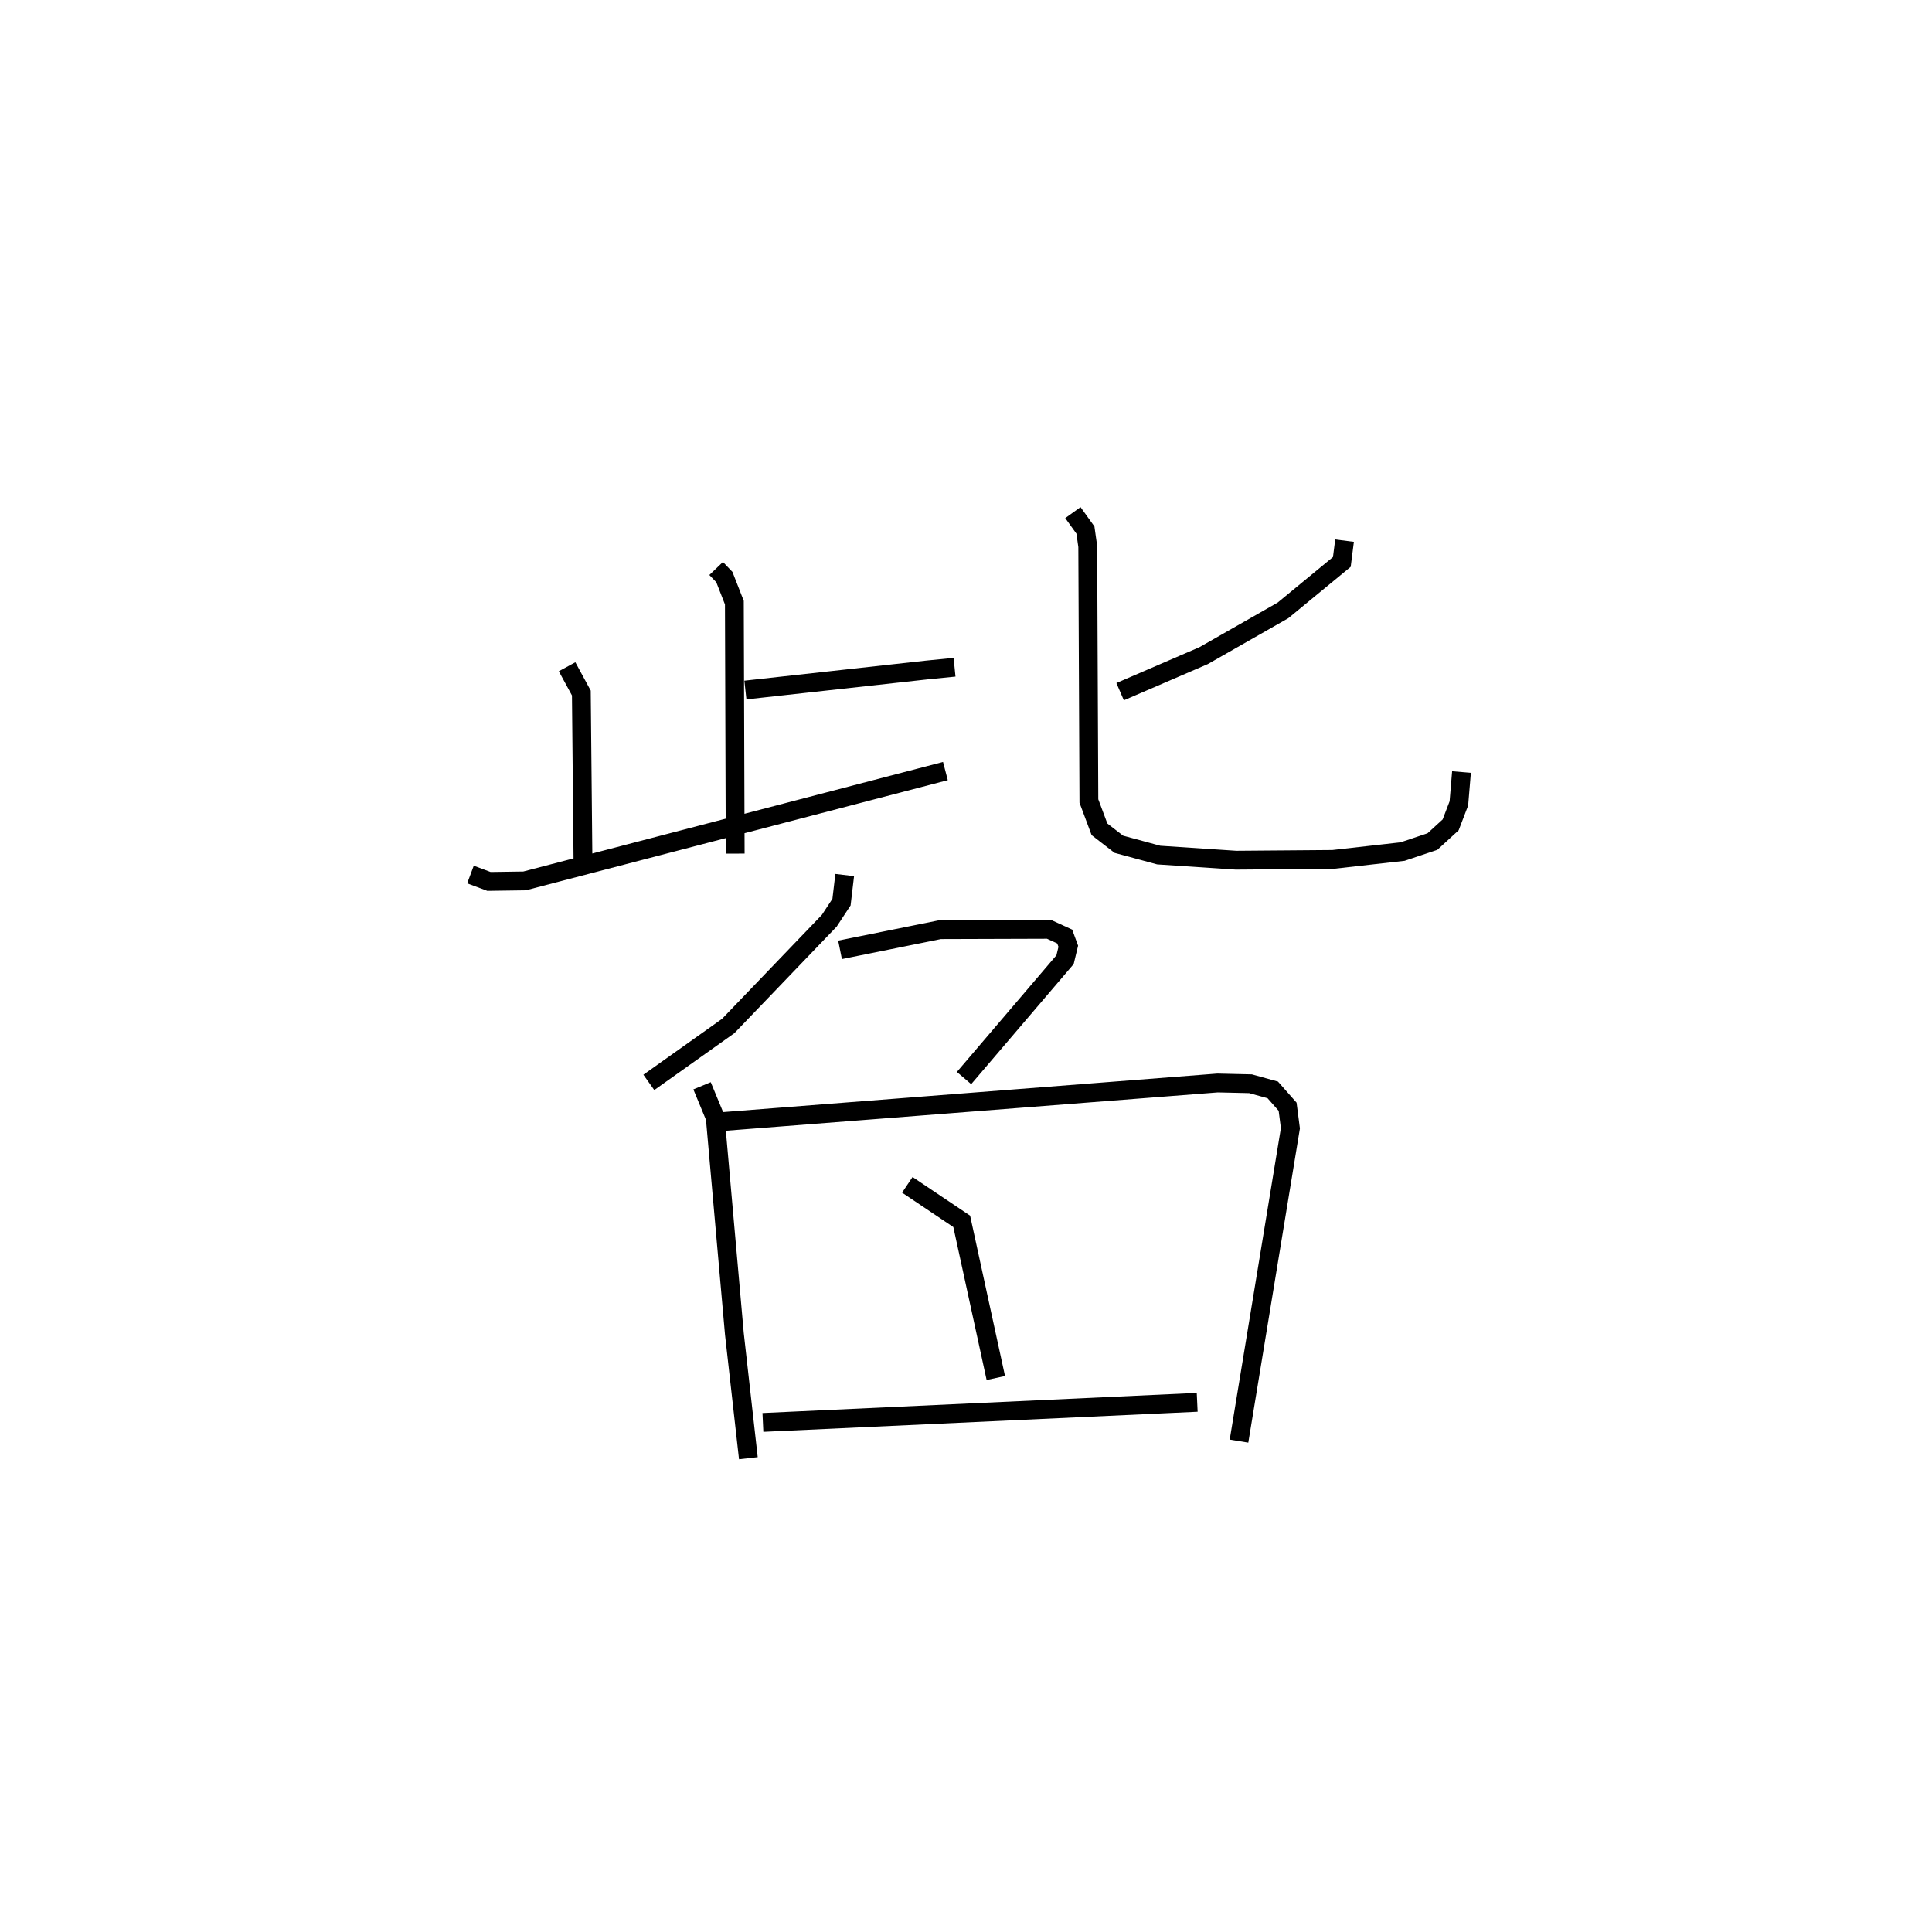 <?xml version="1.0" encoding="utf-8" ?>
<svg baseProfile="full" height="102.483" version="1.1" width="102.66" xmlns="http://www.w3.org/2000/svg" xmlns:ev="http://www.w3.org/2001/xml-events" xmlns:xlink="http://www.w3.org/1999/xlink"><defs /><rect fill="white" height="102.483" width="102.66" x="0" y="0" /><path d="M25.294,25 m0.0,0.0 m12.76,5.206 l0.437,0.457 0.531,1.359 l0.044,13.334 m0.542,-8.692 l9.631,-1.064 1.483,-0.148 m-20.589,-0.025 l0.758,1.396 0.086,8.863 m-5.978,0.782 l0.983,0.366 1.889,-0.027 l22.365,-5.838 m21.209,-12.242 l-0.144,1.131 -3.127,2.575 l-4.22,2.405 -4.434,1.913 m-2.51,-9.513 l0.666,0.926 0.123,0.866 l0.061,13.53 0.563,1.505 l1.029,0.795 2.119,0.574 l4.107,0.272 5.148,-0.041 l3.703,-0.417 1.586,-0.532 l0.968,-0.887 0.437,-1.141 l0.139,-1.667 m-32.774,5.474 l-0.17,1.439 -0.65,0.989 l-5.368,5.591 -4.22,2.998 m10.16,-7.042 l5.31,-1.072 5.795,-0.018 l0.833,0.382 0.19,0.516 l-0.171,0.713 -5.368,6.29 m-13.921,0.412 l0.701,1.693 1.017,11.486 l0.743,6.609 m-1.968,-17.841 l26.897,-2.096 1.753,0.04 l1.183,0.327 0.789,0.894 l0.148,1.146 -2.731,16.622 m-17.625,-13.617 l2.891,1.941 1.812,8.323 m-12.376,2.36 l23.076,-1.068 " fill="none" stroke="black" stroke-width="1" /></svg>